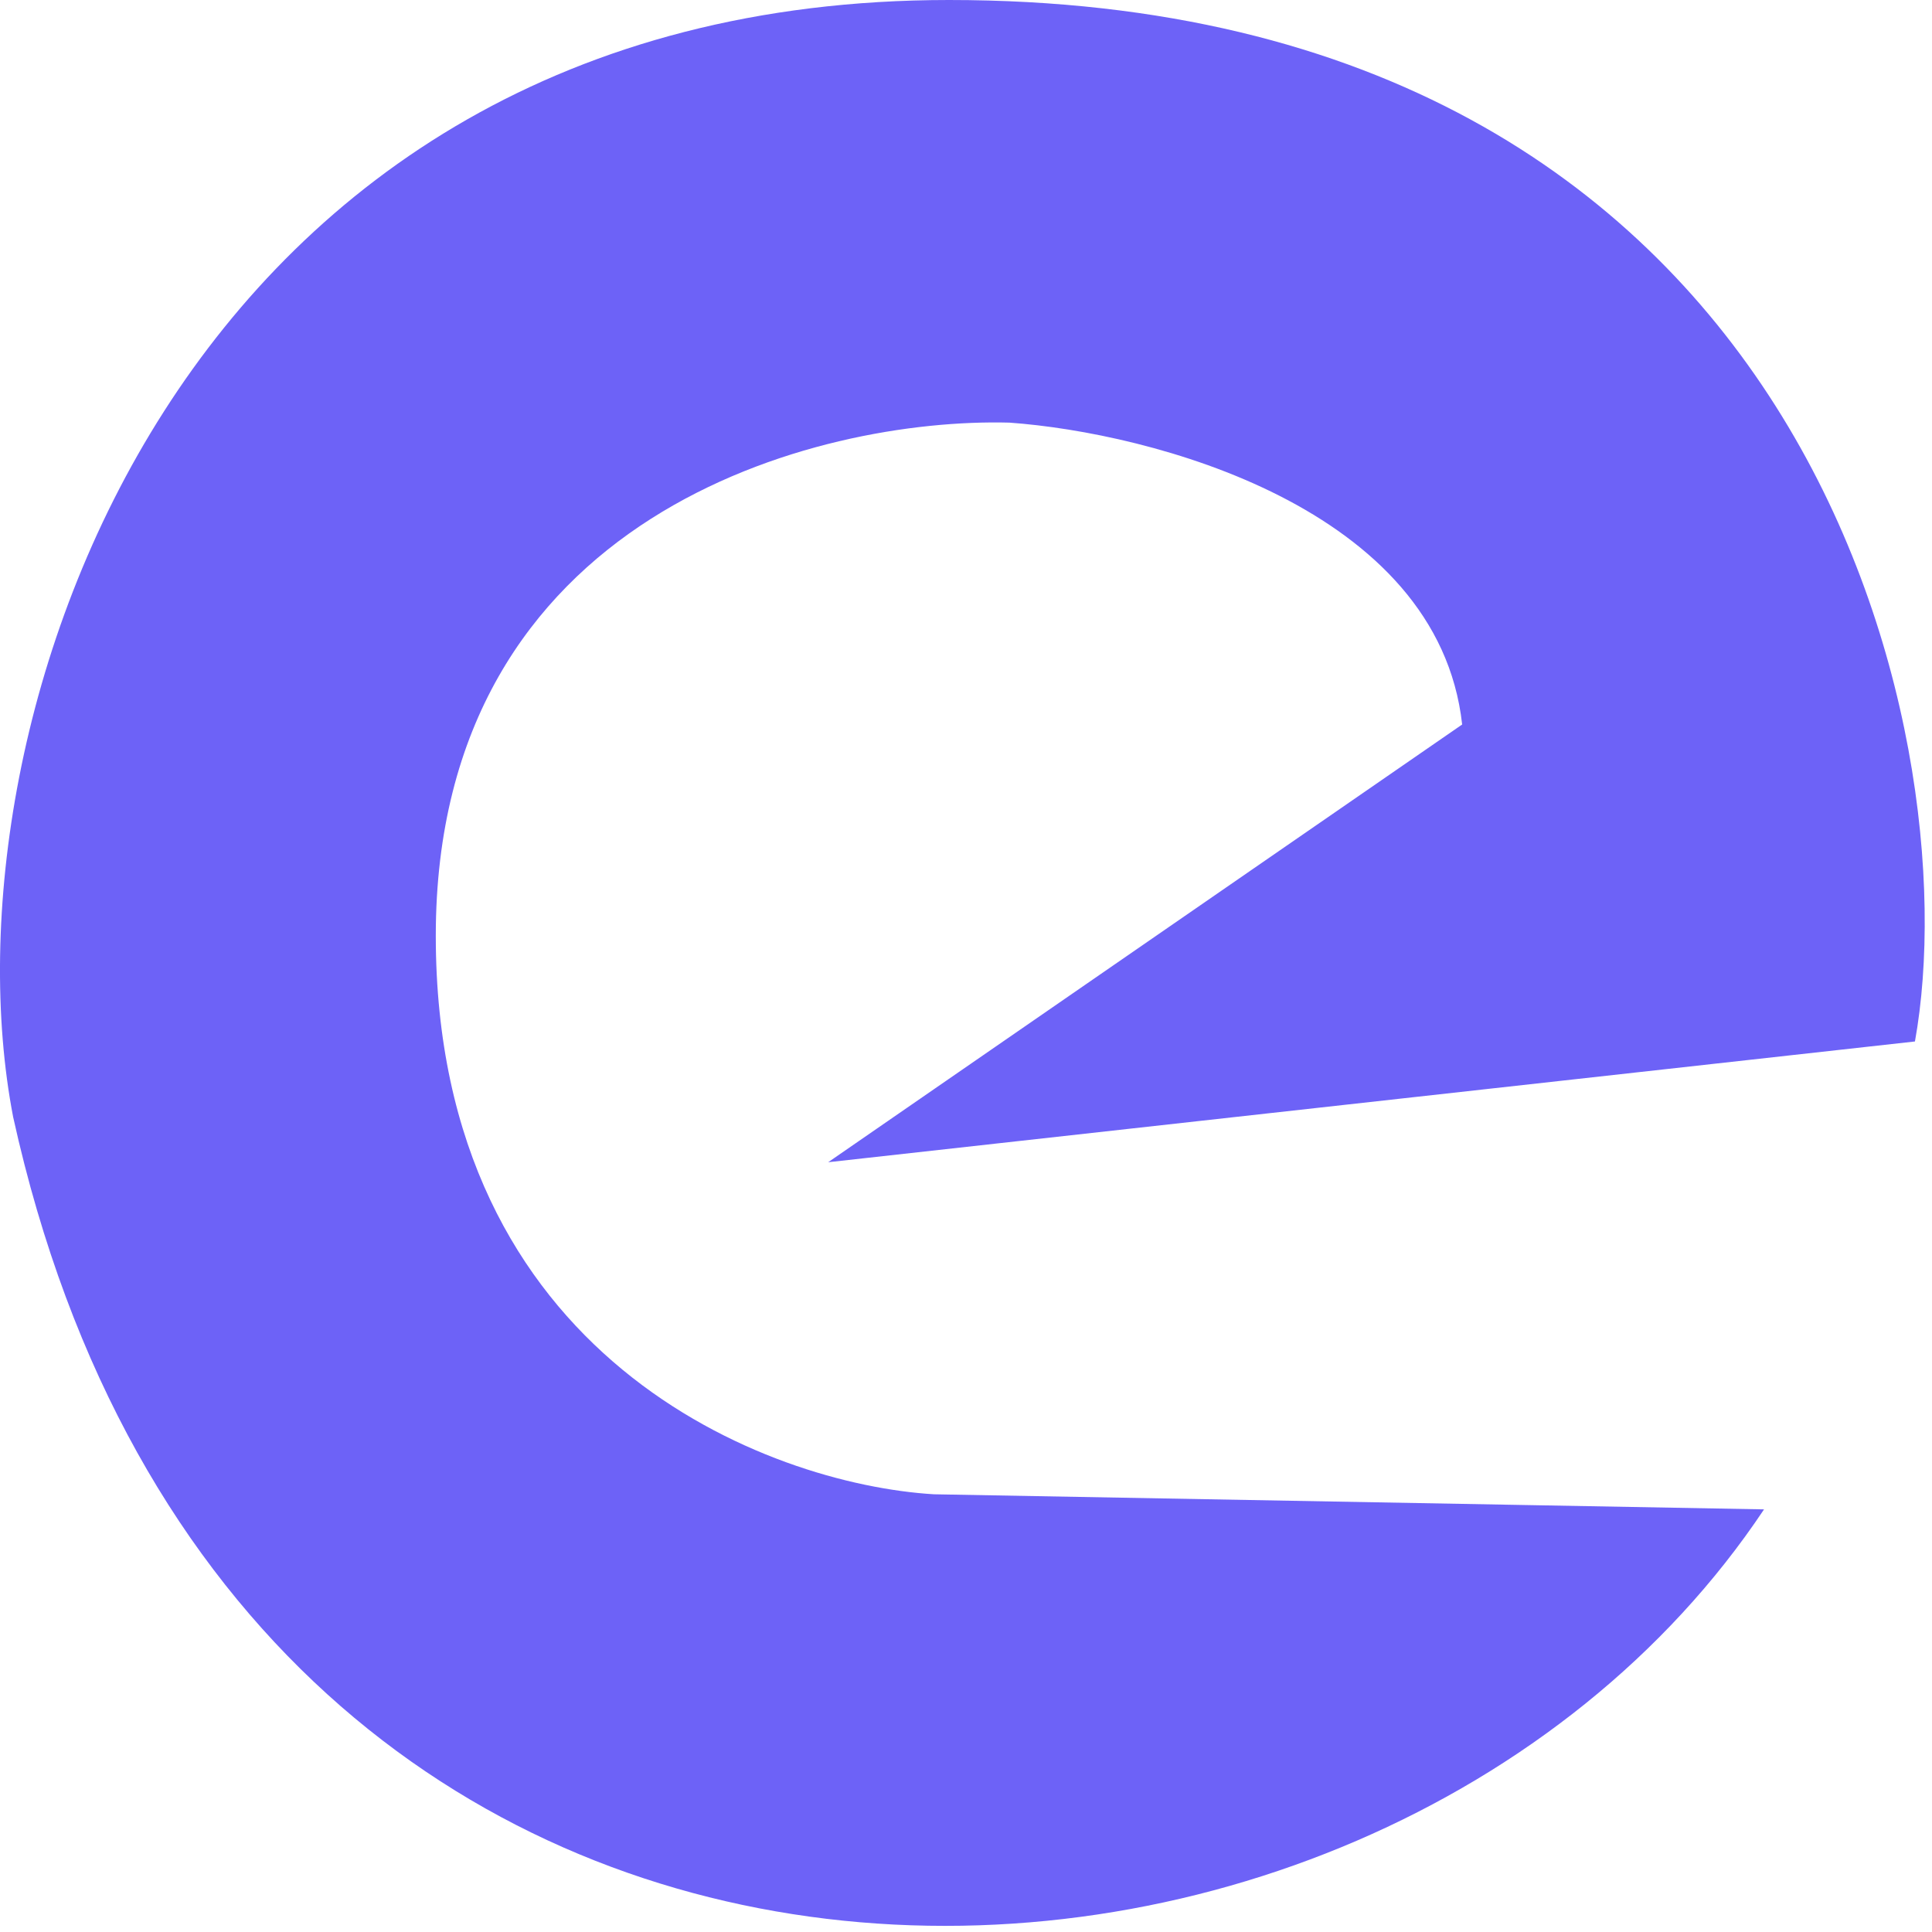 <svg width="64" height="64" viewBox="0 0 64 64" fill="none" xmlns="http://www.w3.org/2000/svg">
<path d="M63.435 34.5L27.435 38.5L48.436 24C47.636 16.8 38.102 14.333 33.436 14C27.102 13.833 14.436 17 14.436 31C14.436 45 25.436 49.167 30.936 49.5L58.436 50C45.436 69.5 7.936 71 0.435 37C-2.065 24 5.931 0 31.436 0C59.936 0 65.269 24.333 63.435 34.5Z" fill="#6D62F7"/>
</svg>
